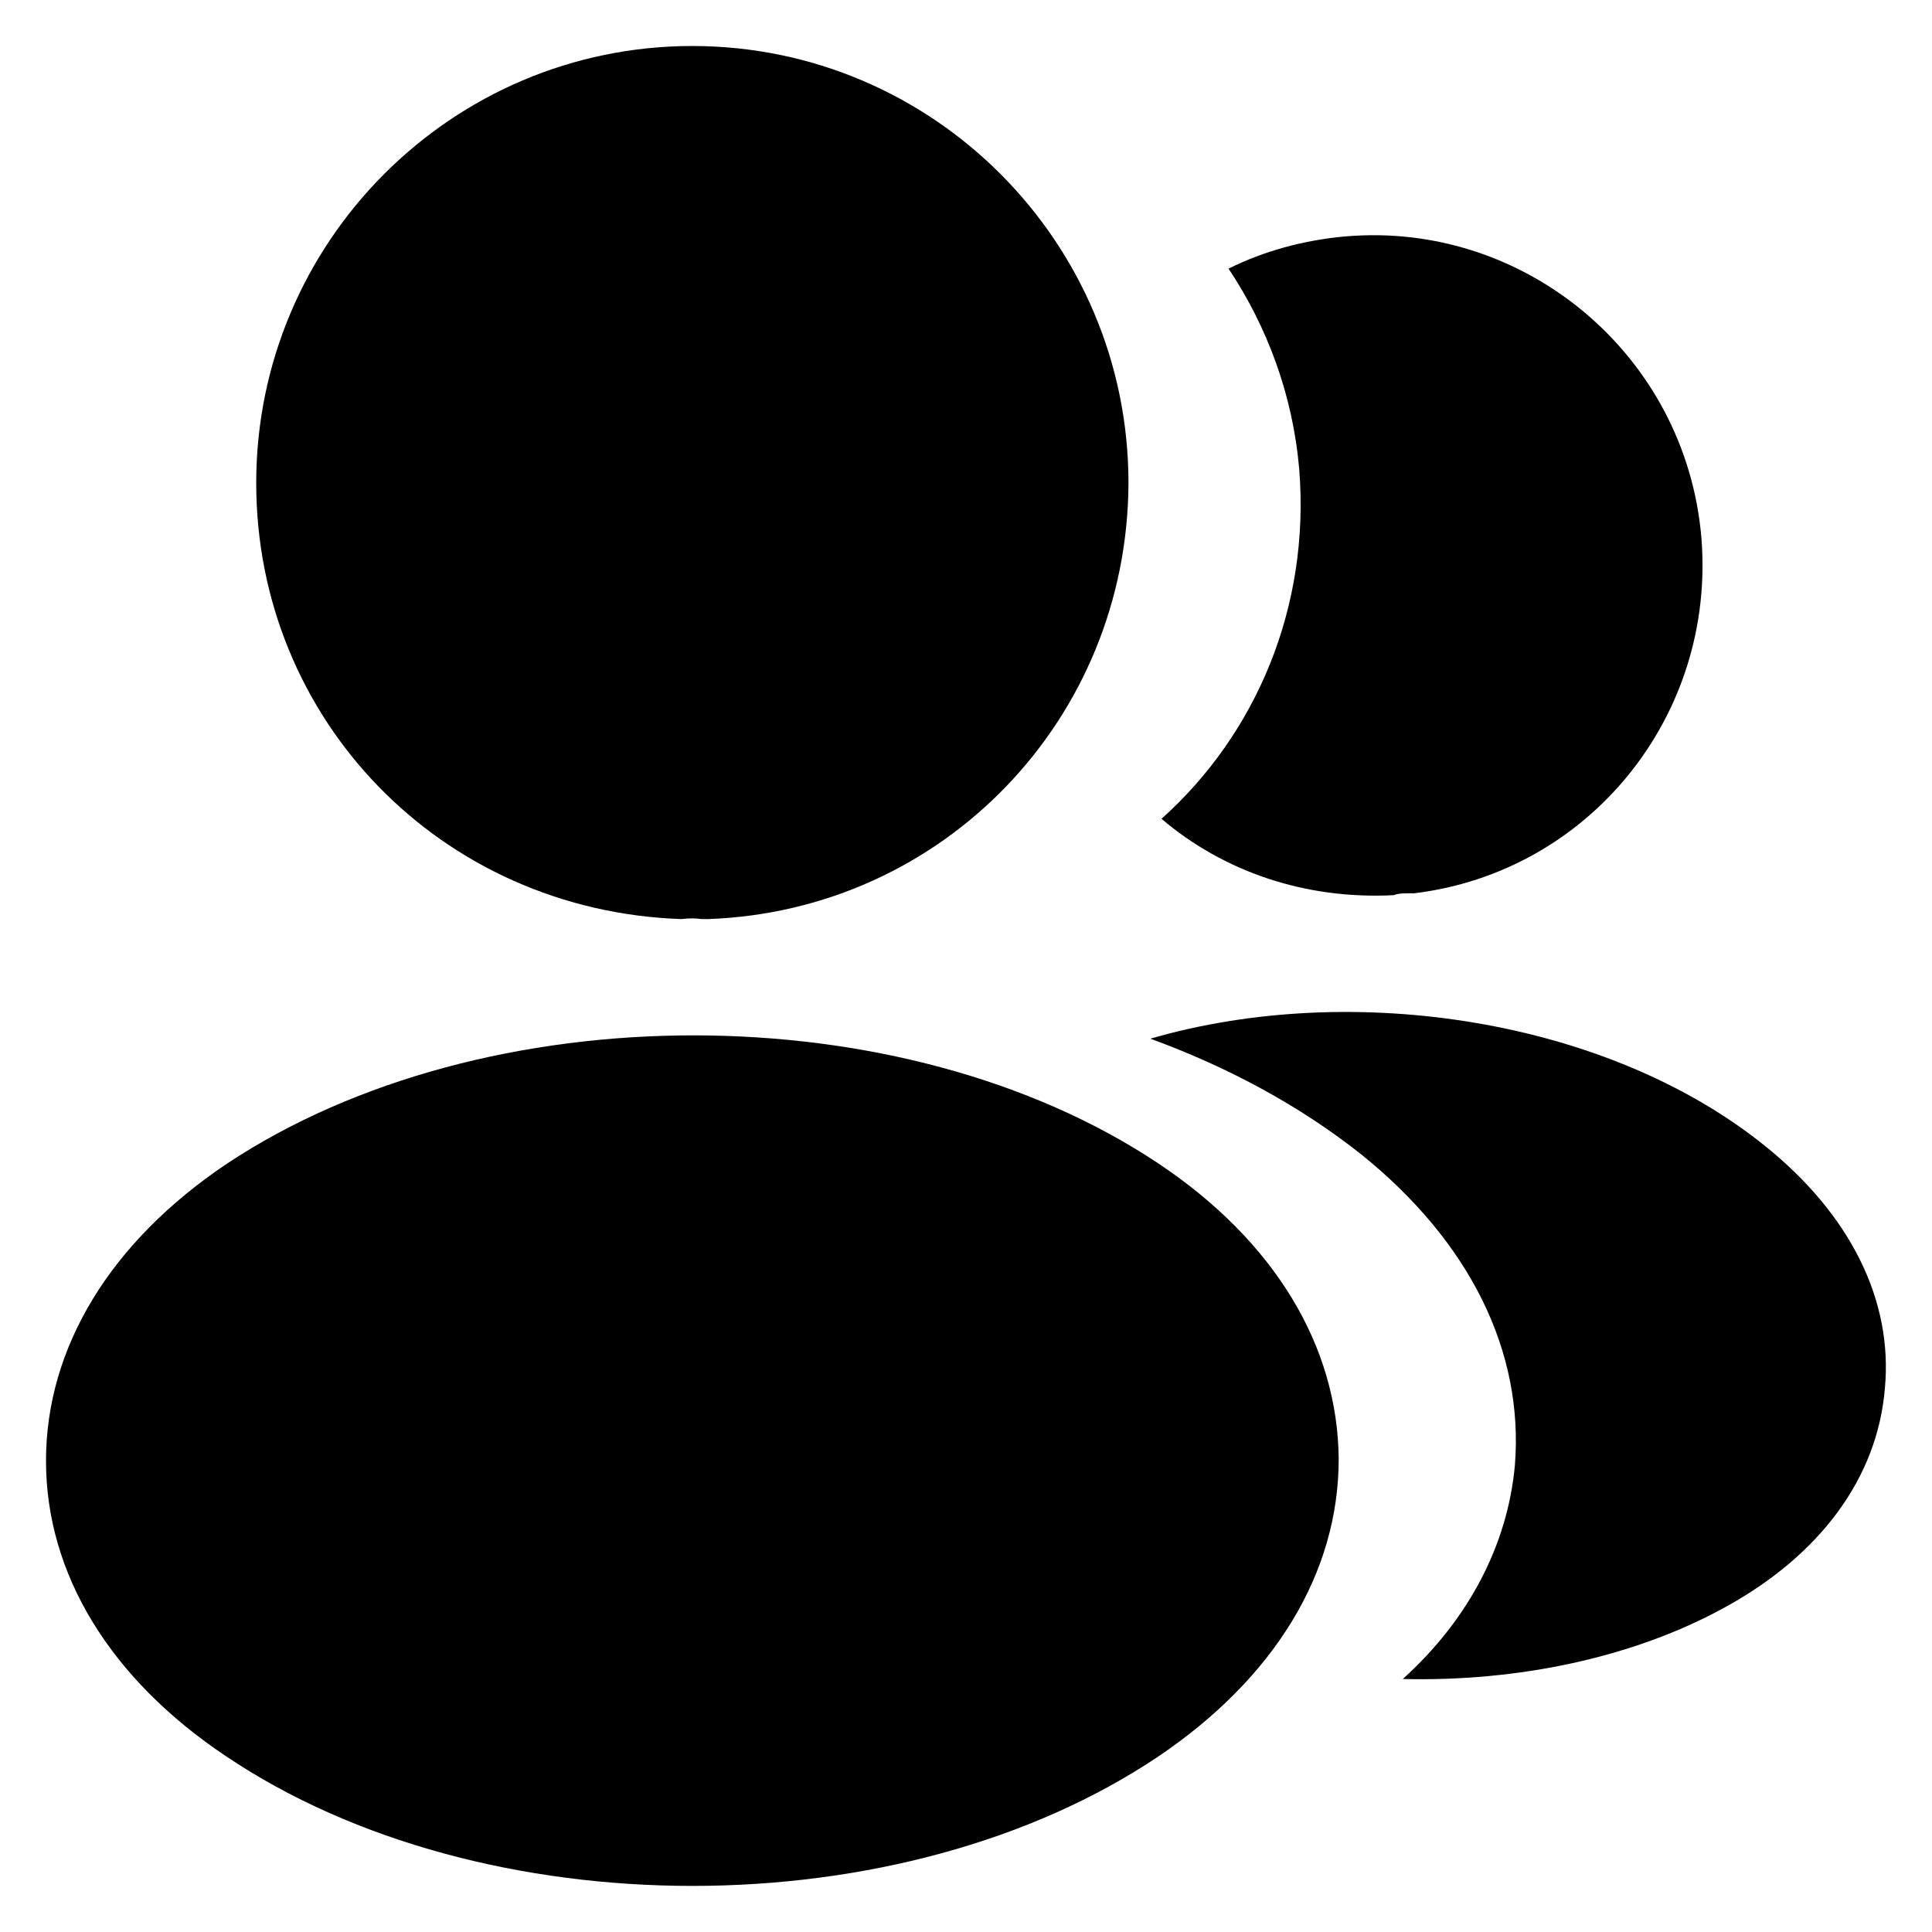 <svg width="21" height="21" viewBox="0 0 21 21" fill="none" xmlns="http://www.w3.org/2000/svg">
<path d="M7.525 0.5C4.911 0.5 2.785 2.63 2.785 5.25C2.785 7.82 4.791 9.9 7.406 9.99C7.485 9.98 7.565 9.98 7.625 9.99C7.645 9.99 7.655 9.99 7.675 9.99C7.685 9.99 7.685 9.99 7.695 9.99C10.25 9.9 12.256 7.82 12.266 5.25C12.266 2.63 10.14 0.5 7.525 0.5Z" fill="currentColor"/>
<path d="M12.595 12.649C9.811 10.789 5.27 10.789 2.466 12.649C1.199 13.499 0.5 14.649 0.5 15.879C0.5 17.109 1.199 18.249 2.456 19.089C3.853 20.029 5.689 20.499 7.526 20.499C9.362 20.499 11.198 20.029 12.595 19.089C13.852 18.239 14.551 17.099 14.551 15.859C14.541 14.629 13.852 13.489 12.595 12.649Z" fill="currentColor"/>
<path d="M18.493 5.84C18.653 7.78 17.275 9.48 15.369 9.71C15.359 9.71 15.359 9.71 15.349 9.71H15.319C15.26 9.71 15.2 9.71 15.15 9.73C14.182 9.78 13.294 9.47 12.625 8.9C13.653 7.98 14.242 6.6 14.122 5.1C14.052 4.29 13.773 3.55 13.354 2.92C13.733 2.73 14.172 2.61 14.621 2.57C16.577 2.4 18.323 3.86 18.493 5.84Z" fill="currentColor"/>
<path d="M20.488 15.09C20.408 16.06 19.789 16.9 18.751 17.47C17.753 18.02 16.496 18.28 15.248 18.25C15.967 17.6 16.386 16.79 16.466 15.93C16.566 14.69 15.977 13.5 14.799 12.55C14.131 12.02 13.352 11.6 12.504 11.29C14.709 10.65 17.484 11.08 19.19 12.46C20.108 13.2 20.577 14.13 20.488 15.09Z" fill="currentColor"/>
</svg>
